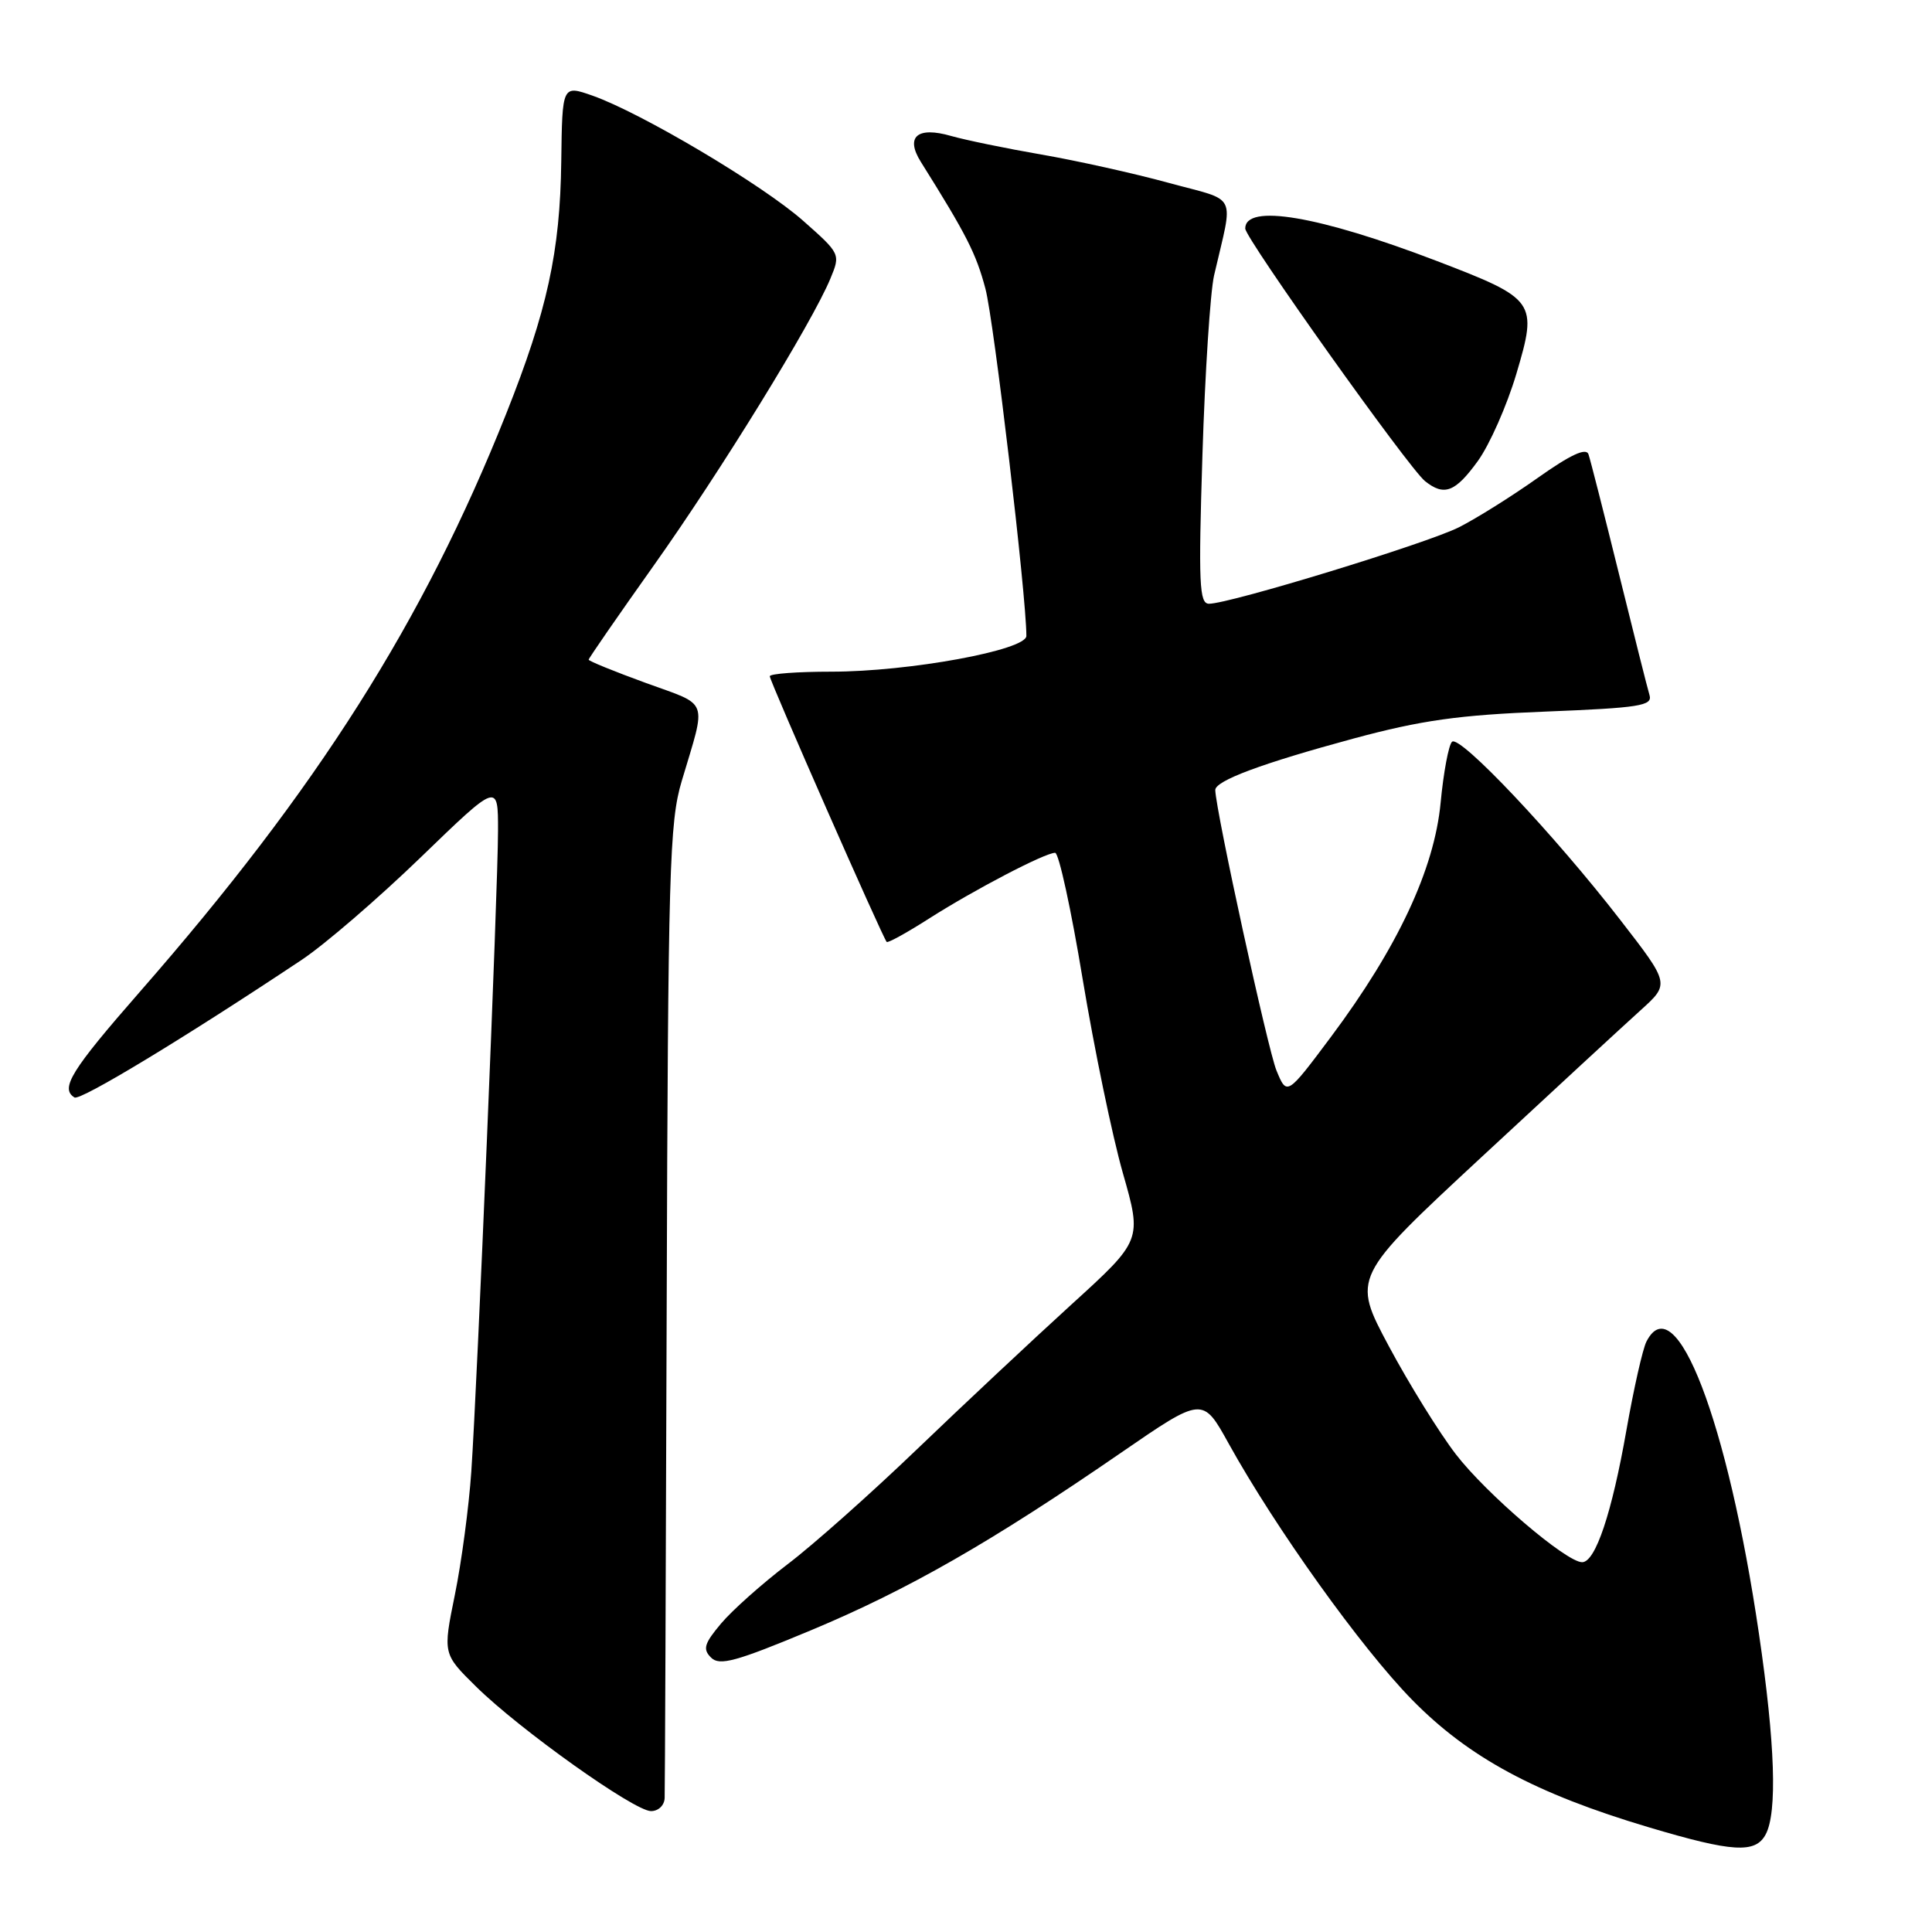 <?xml version="1.0" encoding="UTF-8" standalone="no"?>
<!DOCTYPE svg PUBLIC "-//W3C//DTD SVG 1.1//EN" "http://www.w3.org/Graphics/SVG/1.1/DTD/svg11.dtd" >
<svg xmlns="http://www.w3.org/2000/svg" xmlns:xlink="http://www.w3.org/1999/xlink" version="1.1" viewBox="0 0 256 256">
 <g >
 <path fill="currentColor"
d=" M 233.96 243.07 C 235.52 240.16 235.21 231.00 233.07 216.48 C 228.93 188.28 222.01 170.30 218.17 177.75 C 217.67 178.71 216.48 184.00 215.51 189.50 C 213.58 200.51 211.40 207.00 209.64 207.00 C 207.54 207.00 196.96 197.96 192.91 192.70 C 190.71 189.84 186.71 183.39 184.03 178.38 C 179.15 169.25 179.15 169.25 196.32 153.31 C 205.77 144.54 215.25 135.79 217.38 133.87 C 221.26 130.37 221.26 130.37 214.73 121.94 C 205.97 110.61 193.41 97.31 192.40 98.29 C 191.95 98.72 191.27 102.36 190.89 106.37 C 190.05 115.20 185.19 125.56 176.36 137.39 C 170.52 145.20 170.52 145.20 169.14 141.85 C 168.01 139.13 161.13 107.60 161.03 104.70 C 160.98 103.46 167.20 101.15 179.39 97.85 C 188.34 95.44 193.28 94.74 204.77 94.29 C 217.27 93.79 218.99 93.52 218.57 92.11 C 218.30 91.23 216.48 83.97 214.51 76.00 C 212.54 68.03 210.73 60.91 210.48 60.19 C 210.16 59.29 208.08 60.26 203.76 63.32 C 200.32 65.76 195.61 68.71 193.31 69.87 C 189.06 72.01 162.95 80.00 160.20 80.00 C 158.91 80.00 158.79 77.38 159.33 60.25 C 159.67 49.39 160.37 38.70 160.87 36.50 C 163.45 25.30 164.18 26.78 154.82 24.22 C 150.25 22.97 142.68 21.29 138.00 20.48 C 133.32 19.67 127.94 18.56 126.04 18.02 C 121.55 16.72 119.93 18.11 122.01 21.44 C 128.08 31.12 129.33 33.58 130.57 38.24 C 131.70 42.47 136.00 78.95 136.00 84.26 C 136.00 86.15 120.44 89.00 110.16 89.00 C 105.67 89.00 102.00 89.27 102.00 89.61 C 102.00 90.25 116.97 124.27 117.49 124.81 C 117.65 124.98 120.19 123.58 123.14 121.69 C 129.14 117.87 138.47 113.00 139.81 113.00 C 140.30 113.00 141.94 120.54 143.46 129.75 C 144.99 138.96 147.38 150.51 148.78 155.42 C 151.33 164.34 151.33 164.34 141.92 172.90 C 136.74 177.62 127.55 186.23 121.50 192.04 C 115.45 197.85 107.74 204.71 104.36 207.27 C 100.99 209.84 97.02 213.37 95.55 215.12 C 93.31 217.78 93.09 218.52 94.22 219.64 C 95.34 220.77 97.51 220.17 107.48 216.01 C 120.31 210.65 131.37 204.32 148.52 192.51 C 159.36 185.05 159.36 185.05 162.80 191.27 C 169.01 202.48 180.37 218.36 187.10 225.22 C 194.60 232.88 203.47 237.66 218.49 242.13 C 229.59 245.44 232.60 245.62 233.96 243.07 Z  M 88.07 238.25 C 88.11 237.29 88.23 207.93 88.34 173.00 C 88.52 115.24 88.70 108.96 90.33 103.50 C 93.64 92.40 94.07 93.59 85.59 90.50 C 81.42 88.98 78.00 87.59 78.00 87.41 C 78.00 87.23 81.88 81.62 86.62 74.94 C 95.45 62.51 107.62 42.75 110.03 36.92 C 111.38 33.67 111.36 33.62 106.44 29.27 C 101.10 24.53 84.97 14.95 78.50 12.67 C 74.50 11.27 74.50 11.27 74.37 21.38 C 74.22 33.37 72.51 41.16 67.05 54.88 C 56.10 82.37 42.04 104.55 18.54 131.41 C 9.41 141.85 7.94 144.23 9.87 145.42 C 10.63 145.89 24.48 137.51 40.00 127.17 C 43.02 125.16 50.11 119.05 55.75 113.60 C 66.00 103.69 66.00 103.69 65.99 110.10 C 65.98 117.92 63.25 183.23 62.45 195.00 C 62.13 199.68 61.15 207.02 60.27 211.33 C 58.68 219.15 58.68 219.15 63.09 223.49 C 68.85 229.17 84.01 239.96 86.25 239.98 C 87.23 239.99 88.03 239.23 88.07 238.25 Z  M 195.82 61.09 C 197.38 58.93 199.68 53.73 200.93 49.52 C 203.77 39.95 203.53 39.62 190.38 34.58 C 174.76 28.60 165.00 26.95 165.00 30.28 C 165.00 31.58 186.66 62.02 188.82 63.75 C 191.36 65.78 192.82 65.23 195.82 61.09 Z "/>
</g>
</svg>